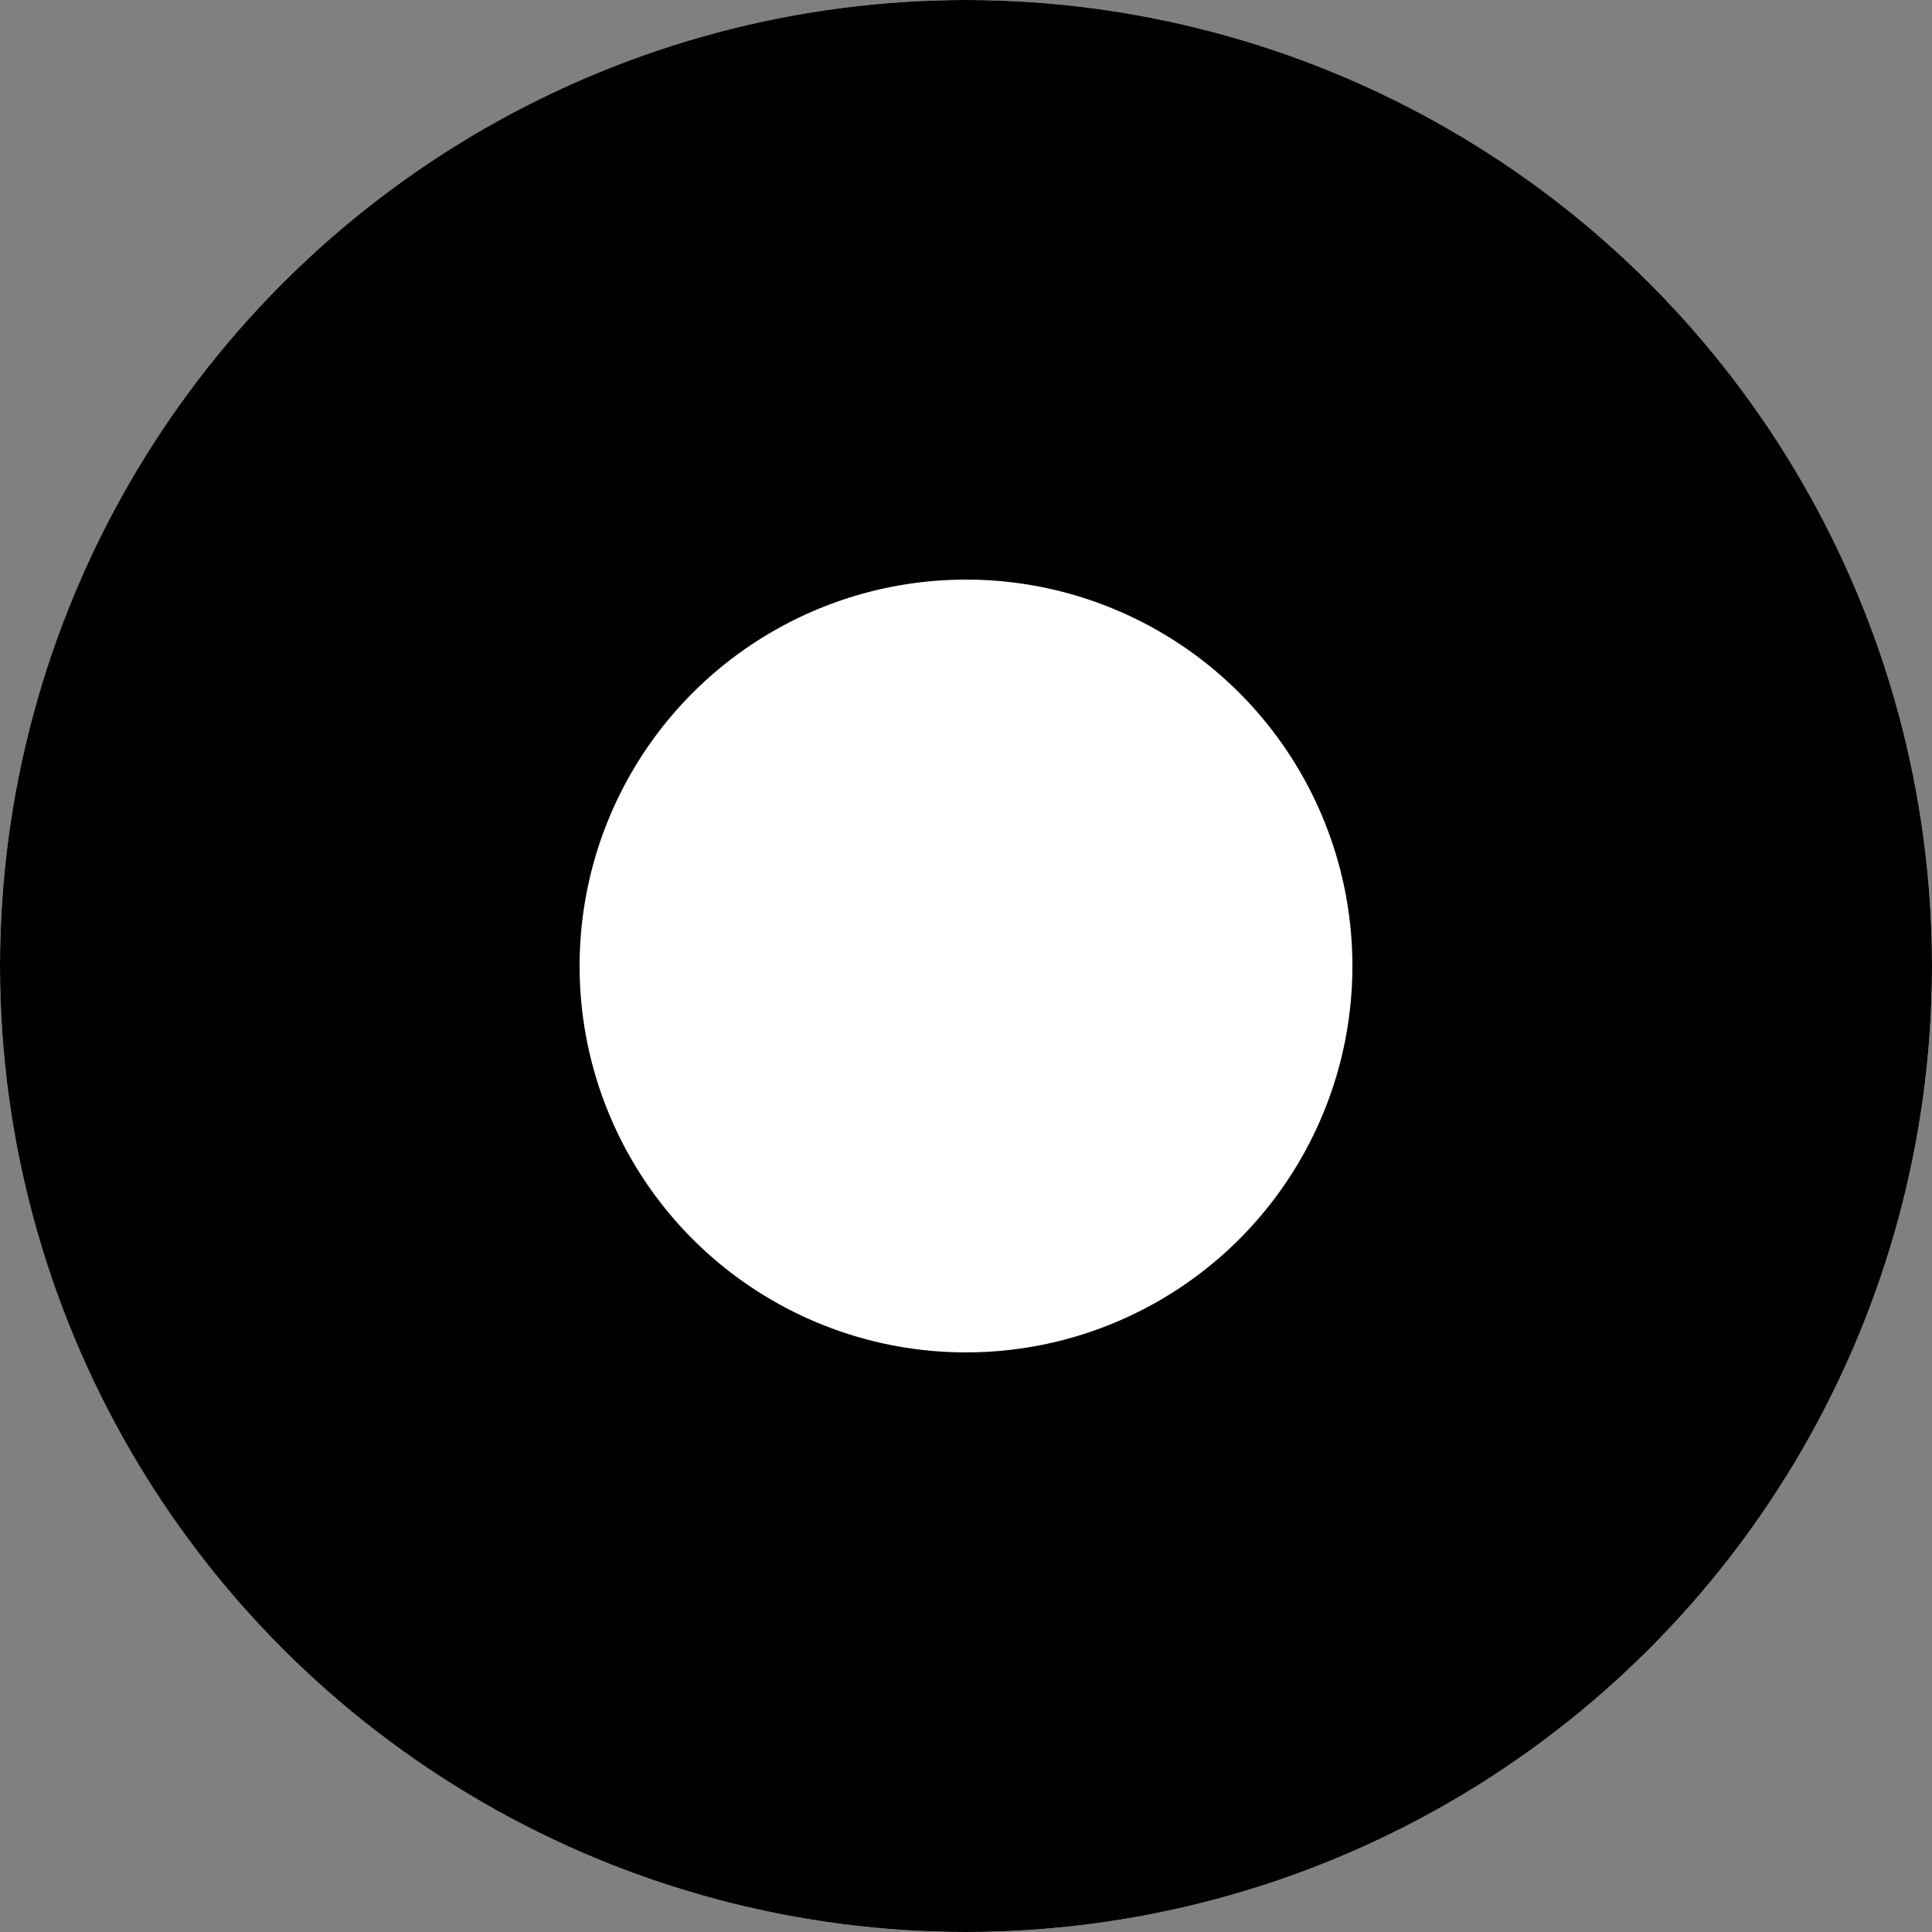 <svg xmlns="http://www.w3.org/2000/svg" width="10" height="10" viewBox="0 0 10 10">
  <rect x="0" y="0" width="10" height="10" fill="#808080" stroke="none"/>
  <g id="Ellipse_454" data-name="Ellipse 454" fill="#fff" stroke="#000" stroke-width="3">
    <circle cx="5" cy="5" r="5" stroke="none"/>
    <circle cx="5" cy="5" r="3.5" fill="none"/>
  </g>
</svg>
